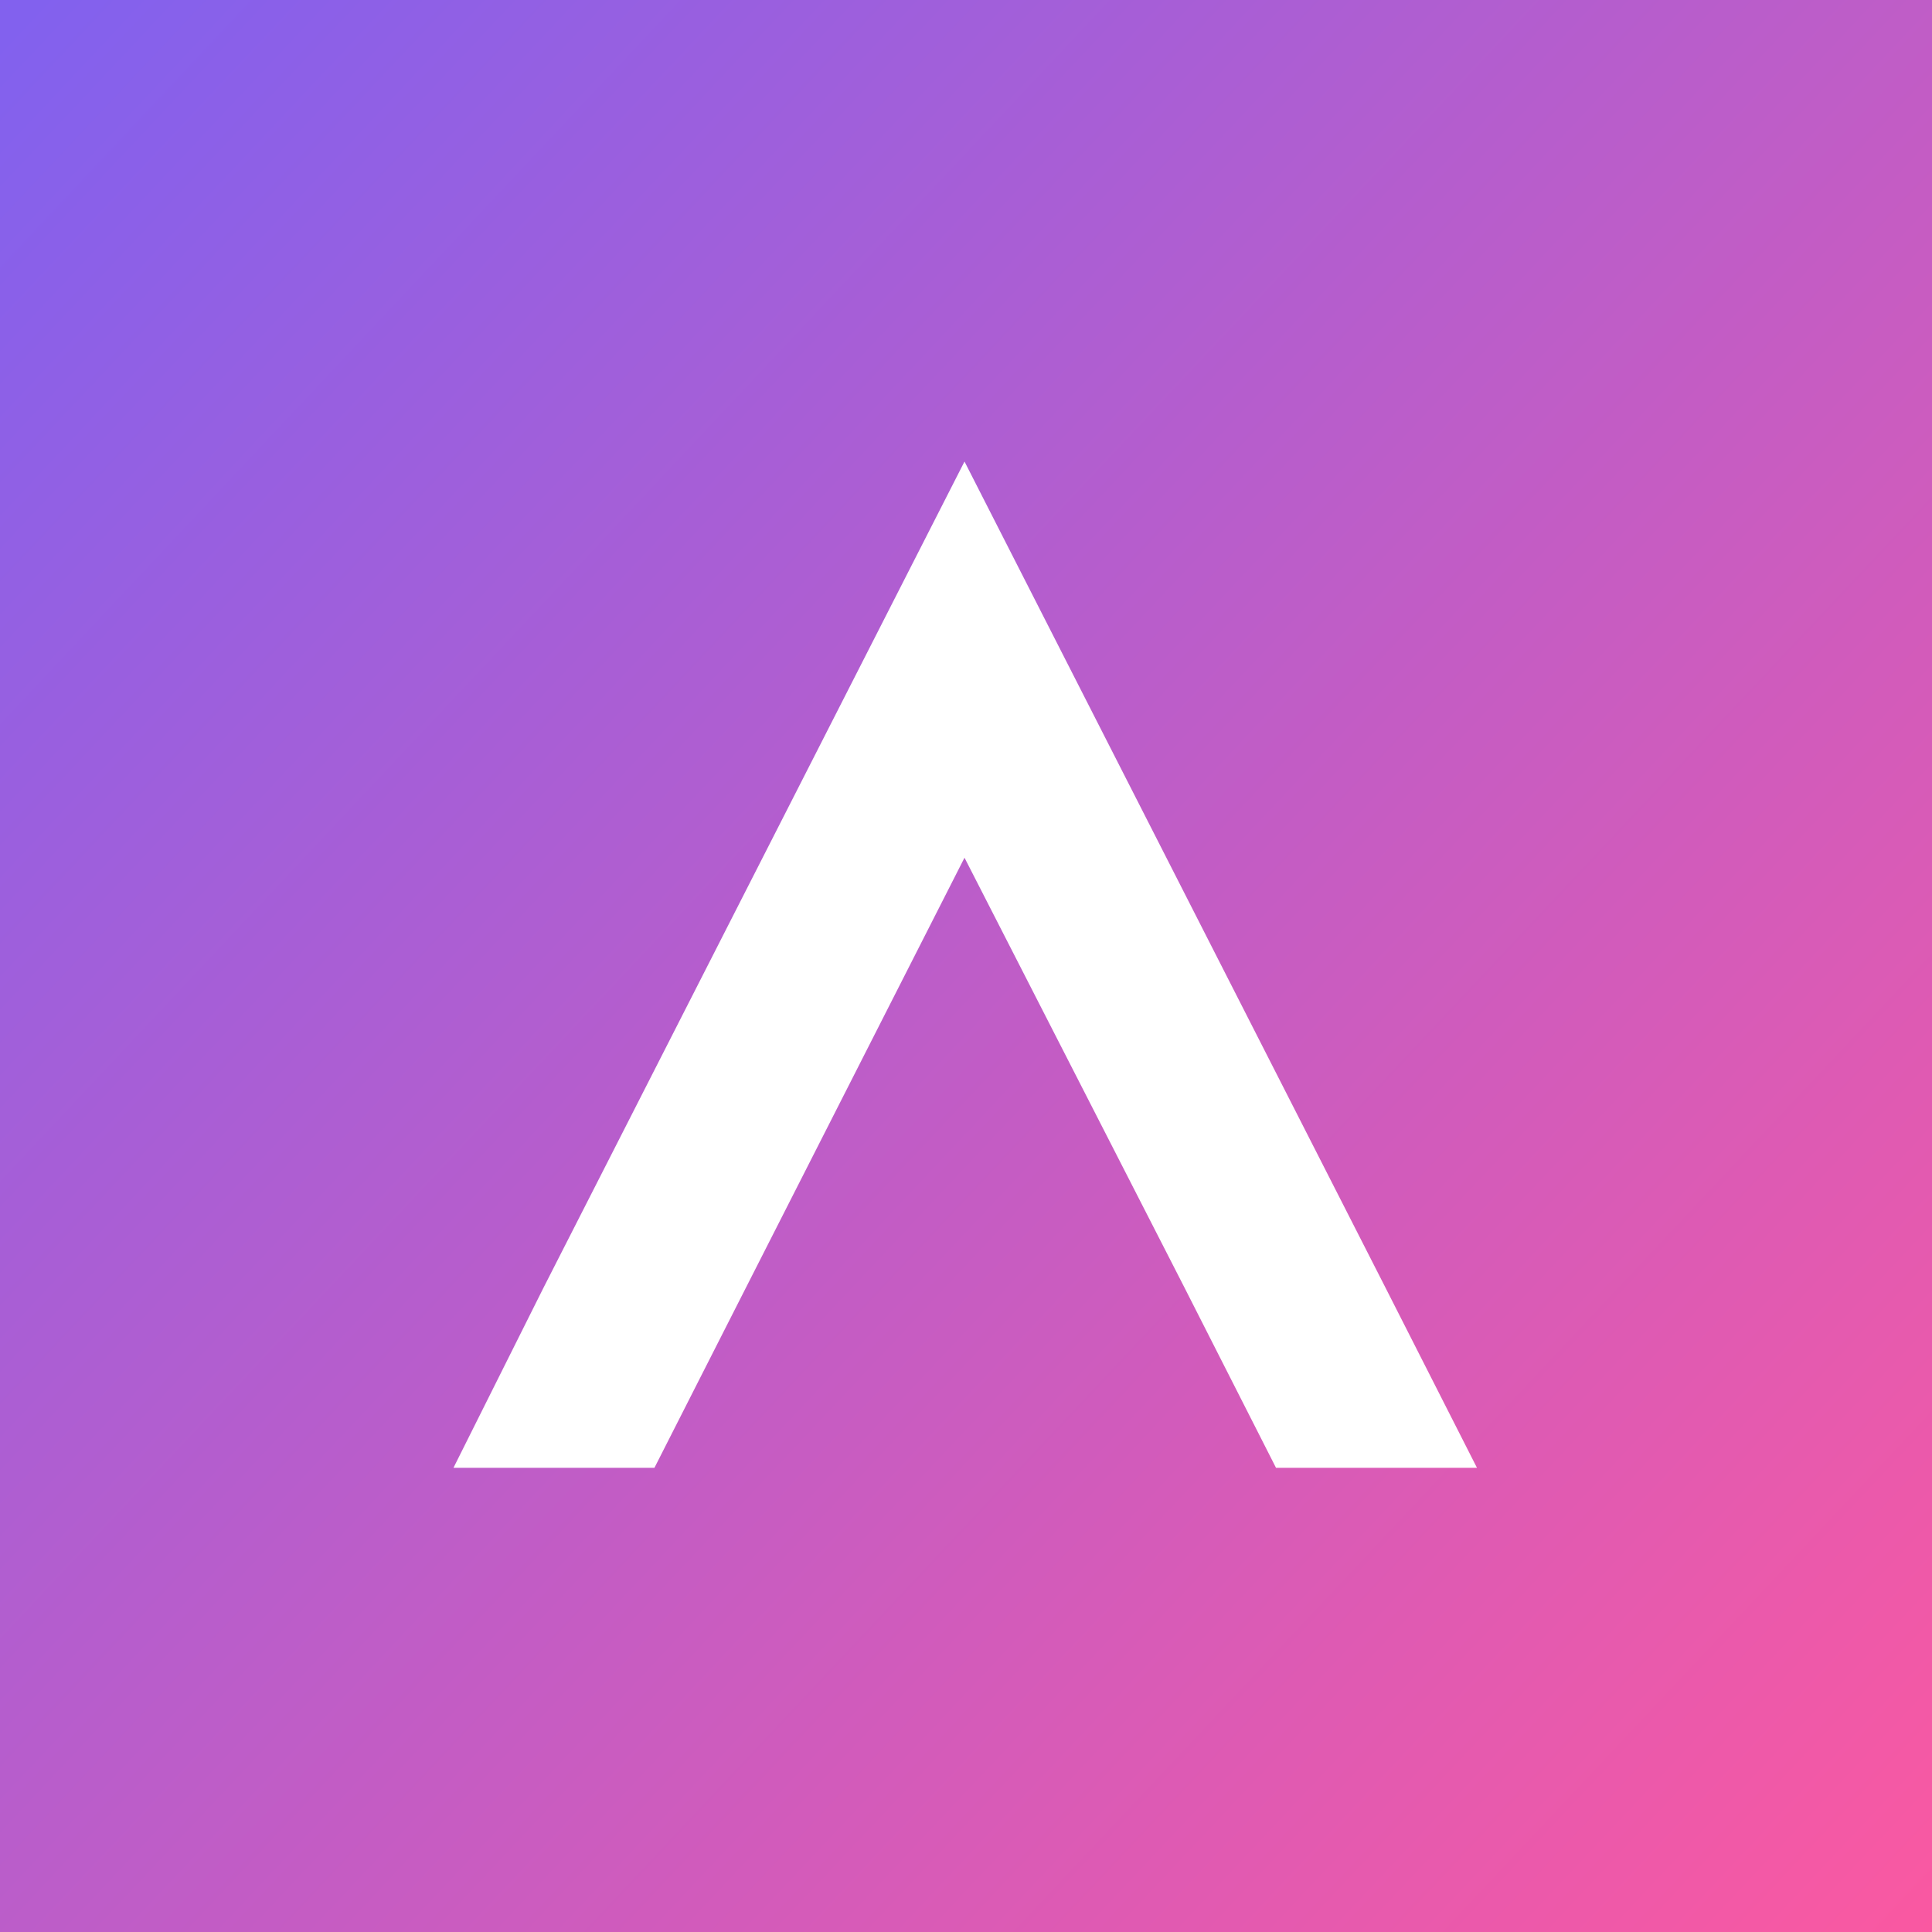 <svg width="720" height="720" viewBox="0 0 720 720" fill="none" xmlns="http://www.w3.org/2000/svg">
<rect x="0" y="0" width="720" height="720" fill="#333333" stroke="none"/>
<path d="M0 0H720V720H0V0Z" fill="url(#paint0_linear)"/>
<path d="M516.183 479.596L359.442 172L202.702 479.596L169 547H243.893L278.13 479.596L359.442 319.646L441.29 479.596L475.526 547H550.419L516.183 479.596Z" fill="white"/>
<defs>
<linearGradient id="paint0_linear" x1="6" y1="8" x2="772" y2="727.5" gradientUnits="userSpaceOnUse">
<stop stop-color="#8261EE"/>
<stop offset="0.999" stop-color="#FF589E"/>
<stop offset="1" stop-color="#FF589E"/>
</linearGradient>
</defs>
</svg>
